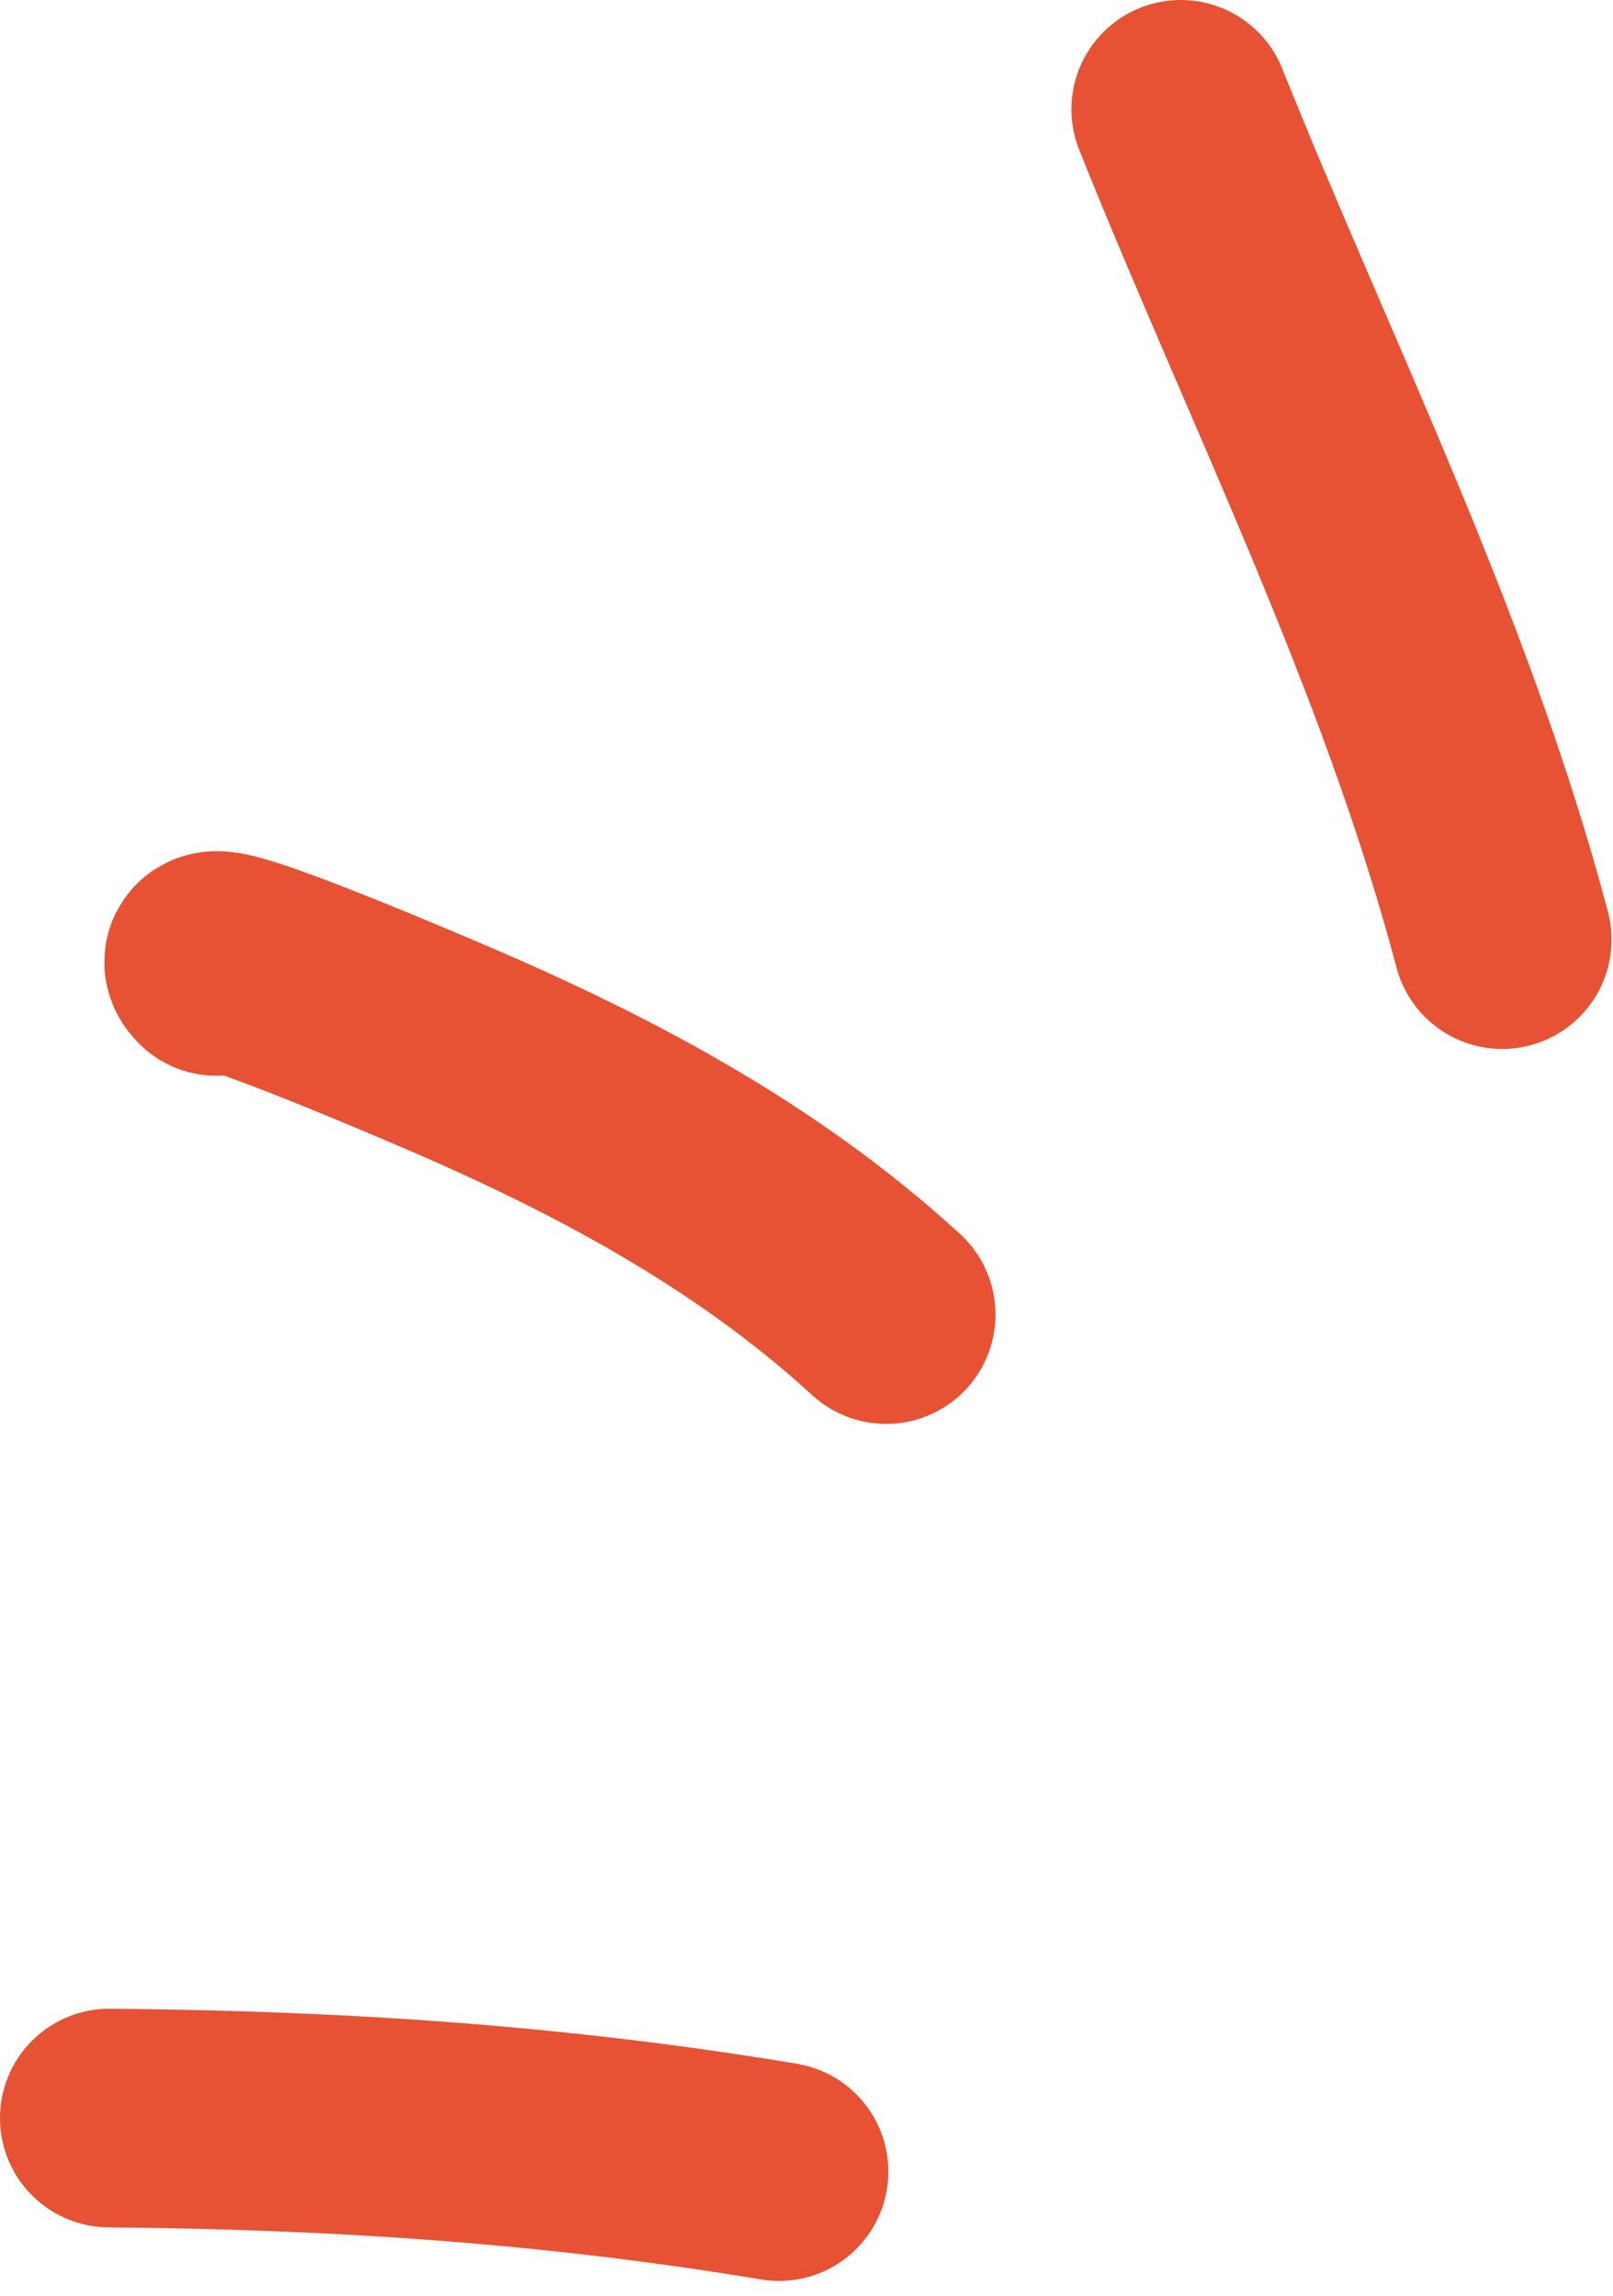 <svg width="59" height="84" viewBox="0 0 59 84" fill="none" xmlns="http://www.w3.org/2000/svg">
<path d="M54.948 34.373C52.147 23.793 47.125 13.836 43.19 4" stroke="#E75234" stroke-width="8" stroke-linecap="round"/>
<path d="M32.413 48.09C27.558 43.639 21.778 40.621 15.757 38.074C14.758 37.651 6.829 34.263 7.919 35.353" stroke="#E75234" stroke-width="8" stroke-linecap="round"/>
<path d="M4 77.483C12.37 77.554 20.283 78.074 28.494 79.442" stroke="#E75234" stroke-width="8" stroke-linecap="round"/>
</svg>
